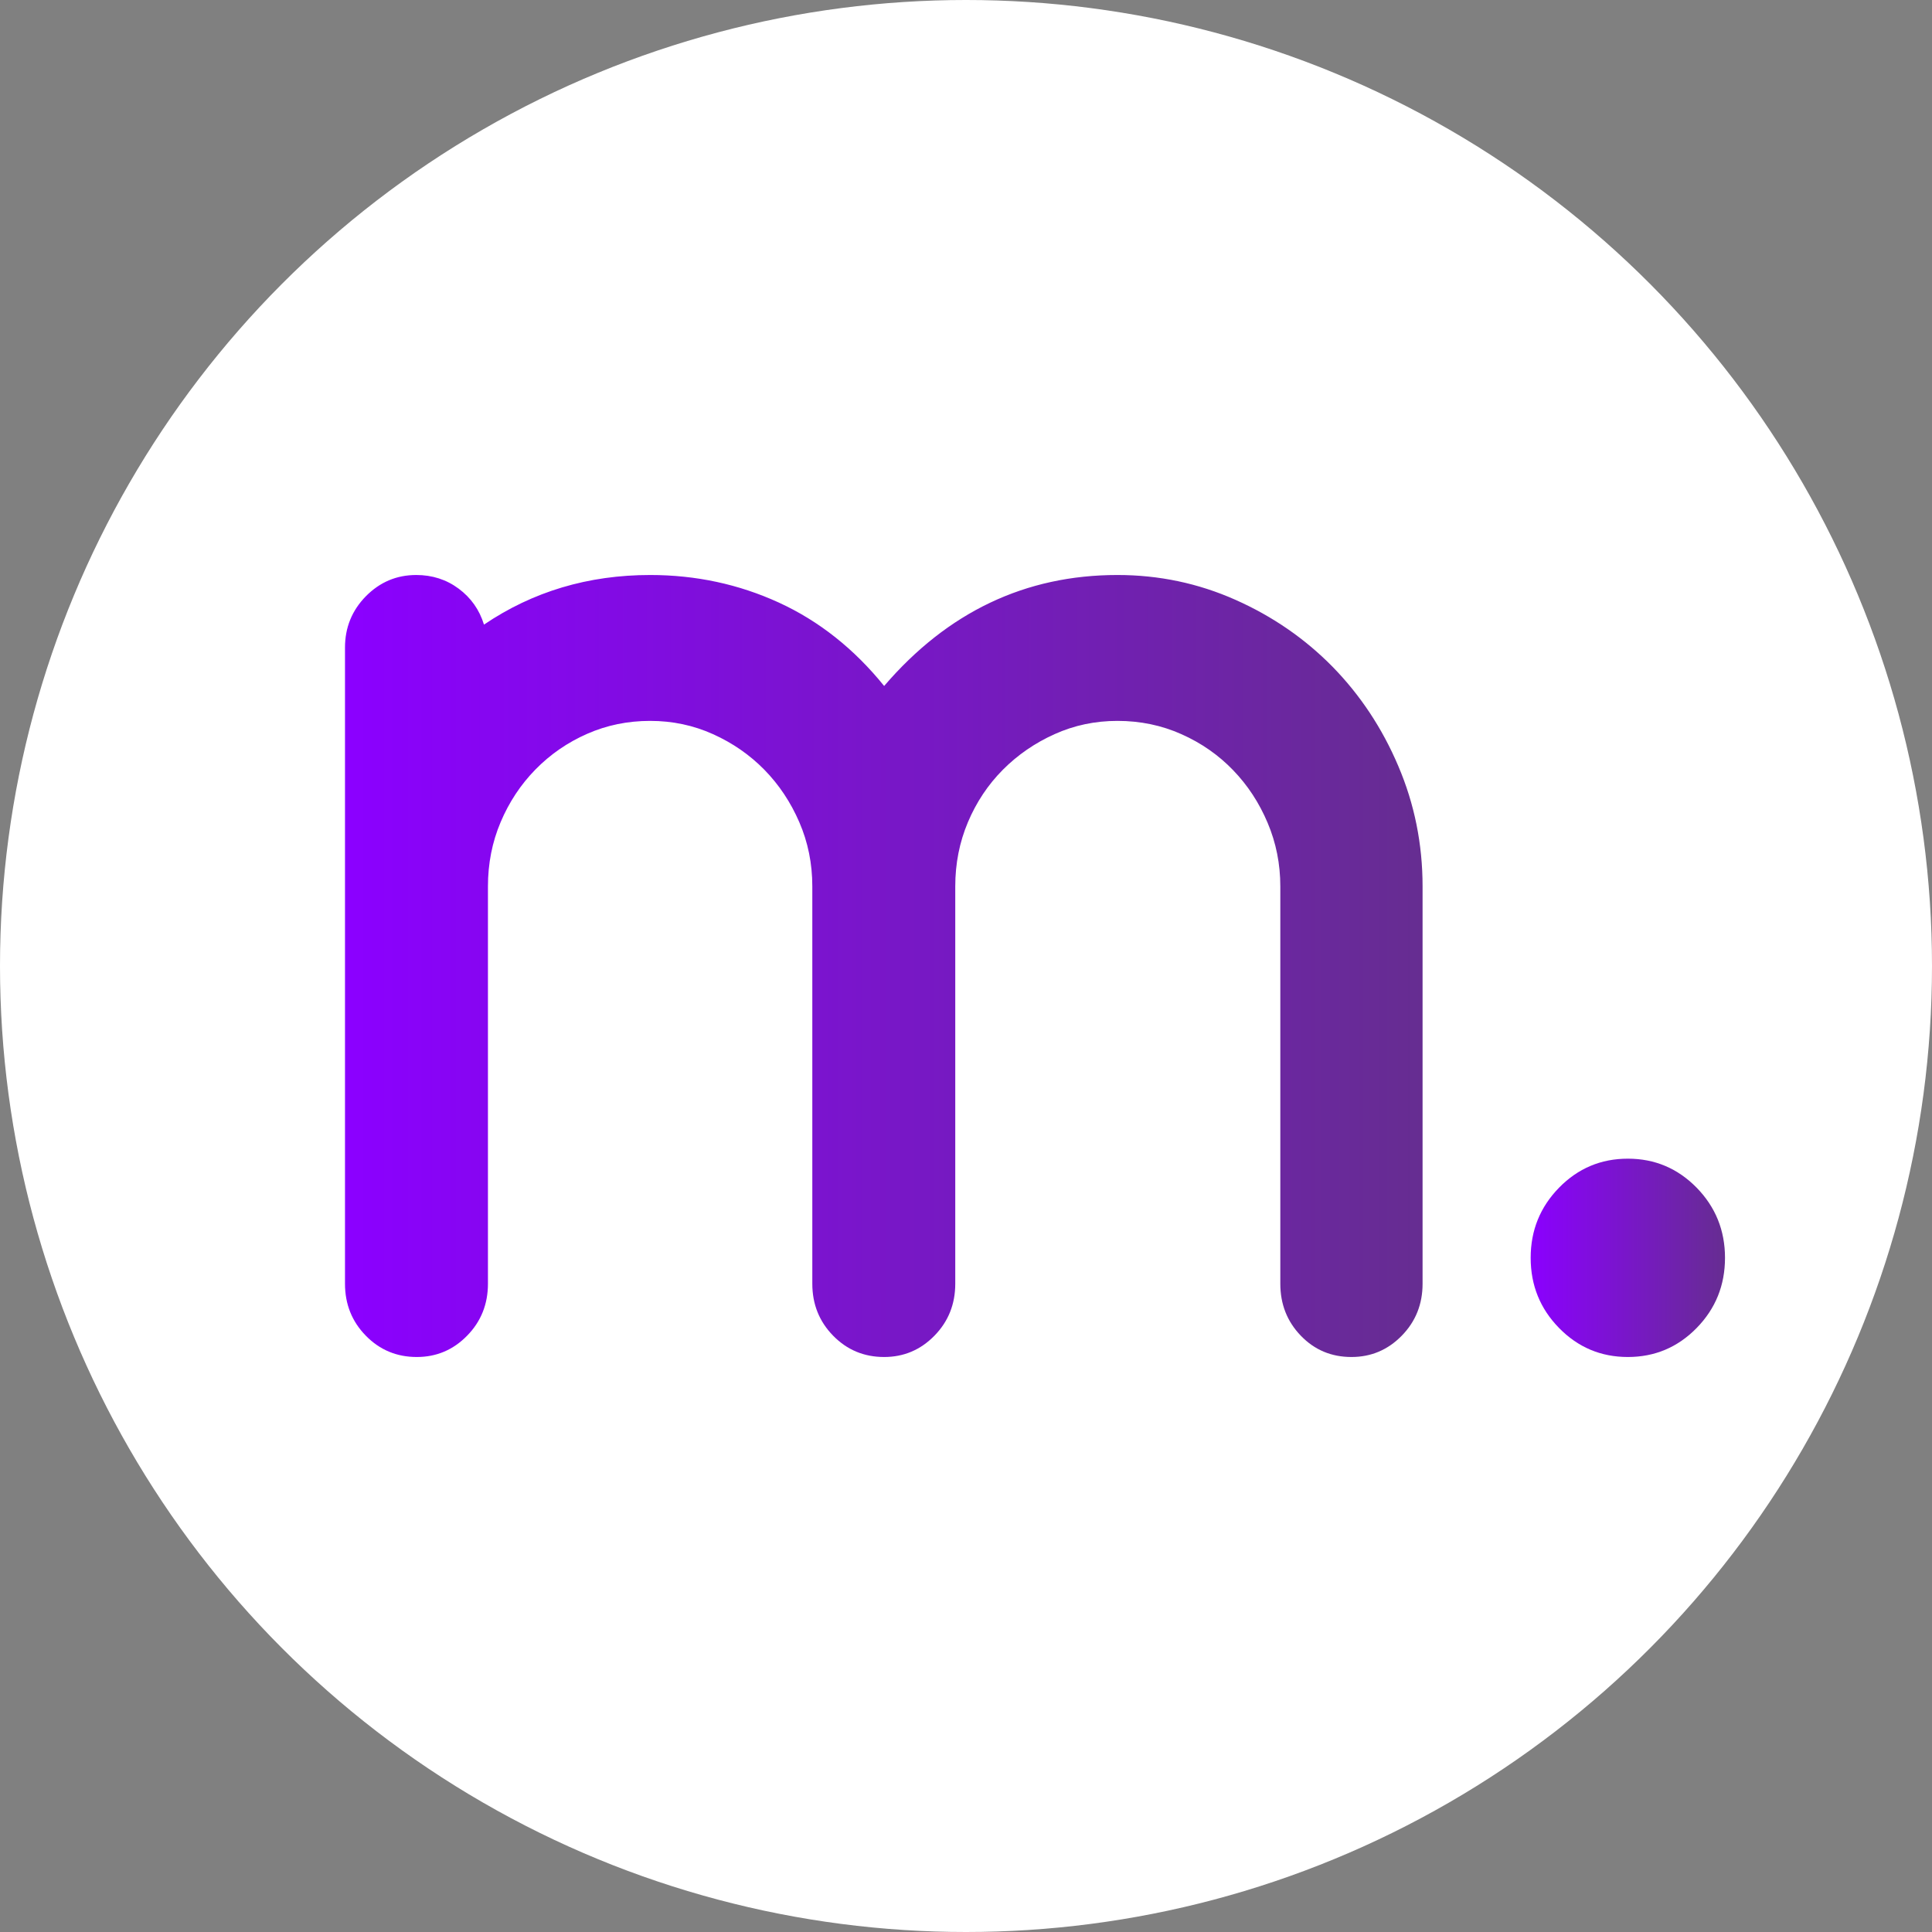 <svg width="84" height="84" viewBox="0 0 84 84" fill="none" xmlns="http://www.w3.org/2000/svg">
<rect x="0" y="0" width="84" height="84" fill="#808080" stroke="none"/>
<circle cx="42" cy="42" r="42" fill="white"/>
<path d="M75 54.688C75 55.884 74.588 56.901 73.766 57.74C72.944 58.579 71.947 59 70.776 59C69.604 59 68.608 58.579 67.786 57.74C66.964 56.901 66.551 55.884 66.551 54.688C66.551 53.493 66.964 52.479 67.786 51.637C68.608 50.798 69.604 50.377 70.776 50.377C71.947 50.377 72.941 50.798 73.766 51.637C74.588 52.479 75 53.496 75 54.688Z" fill="url(#paint0_linear)"/>
<path d="M61.851 55.813C61.851 56.704 61.55 57.457 60.945 58.075C60.34 58.693 59.611 59 58.759 59C57.886 59 57.154 58.693 56.558 58.075C55.962 57.457 55.666 56.704 55.666 55.813V38.54C55.666 37.569 55.483 36.647 55.115 35.777C54.748 34.907 54.248 34.142 53.613 33.485C52.978 32.827 52.231 32.305 51.367 31.921C50.506 31.536 49.578 31.343 48.585 31.343C47.612 31.343 46.7 31.536 45.848 31.921C44.995 32.305 44.246 32.821 43.601 33.469C42.957 34.118 42.451 34.877 42.084 35.746C41.717 36.616 41.533 37.547 41.533 38.54V55.813C41.533 56.704 41.232 57.457 40.627 58.075C40.021 58.693 39.293 59 38.441 59C37.567 59 36.83 58.693 36.224 58.075C35.619 57.457 35.318 56.704 35.318 55.813V38.54C35.318 37.547 35.129 36.616 34.752 35.746C34.376 34.877 33.87 34.118 33.235 33.469C32.599 32.821 31.855 32.305 31.003 31.921C30.151 31.536 29.239 31.343 28.266 31.343C27.294 31.343 26.381 31.53 25.529 31.905C24.677 32.28 23.928 32.796 23.283 33.454C22.639 34.111 22.133 34.877 21.766 35.746C21.398 36.616 21.215 37.547 21.215 38.54V55.813C21.215 56.704 20.914 57.457 20.308 58.075C19.703 58.693 18.974 59 18.122 59C17.249 59 16.512 58.693 15.906 58.075C15.301 57.457 15 56.704 15 55.813V28.156C15 27.286 15.301 26.543 15.906 25.925C16.517 25.307 17.246 25 18.098 25C18.791 25 19.408 25.197 19.941 25.593C20.474 25.989 20.844 26.509 21.043 27.157C23.166 25.719 25.575 25 28.269 25C30.251 25 32.117 25.399 33.861 26.198C35.604 26.997 37.134 28.208 38.441 29.825C41.199 26.61 44.58 25 48.585 25C50.388 25 52.098 25.36 53.715 26.079C55.332 26.798 56.738 27.769 57.94 28.992C59.138 30.218 60.093 31.653 60.794 33.303C61.499 34.953 61.851 36.699 61.851 38.54V55.813Z" fill="url(#paint1_linear)"/>
<defs>
<linearGradient id="paint0_linear" x1="66.552" y1="54.689" x2="74.999" y2="54.689" gradientUnits="userSpaceOnUse">
<stop offset="0.003" stop-color="#8B00FF"/>
<stop offset="1" stop-color="#662D91"/>
</linearGradient>
<linearGradient id="paint1_linear" x1="15.005" y1="42" x2="61.852" y2="42" gradientUnits="userSpaceOnUse">
<stop offset="0.003" stop-color="#8B00FF"/>
<stop offset="1" stop-color="#662D91"/>
</linearGradient>
</defs>
</svg>

